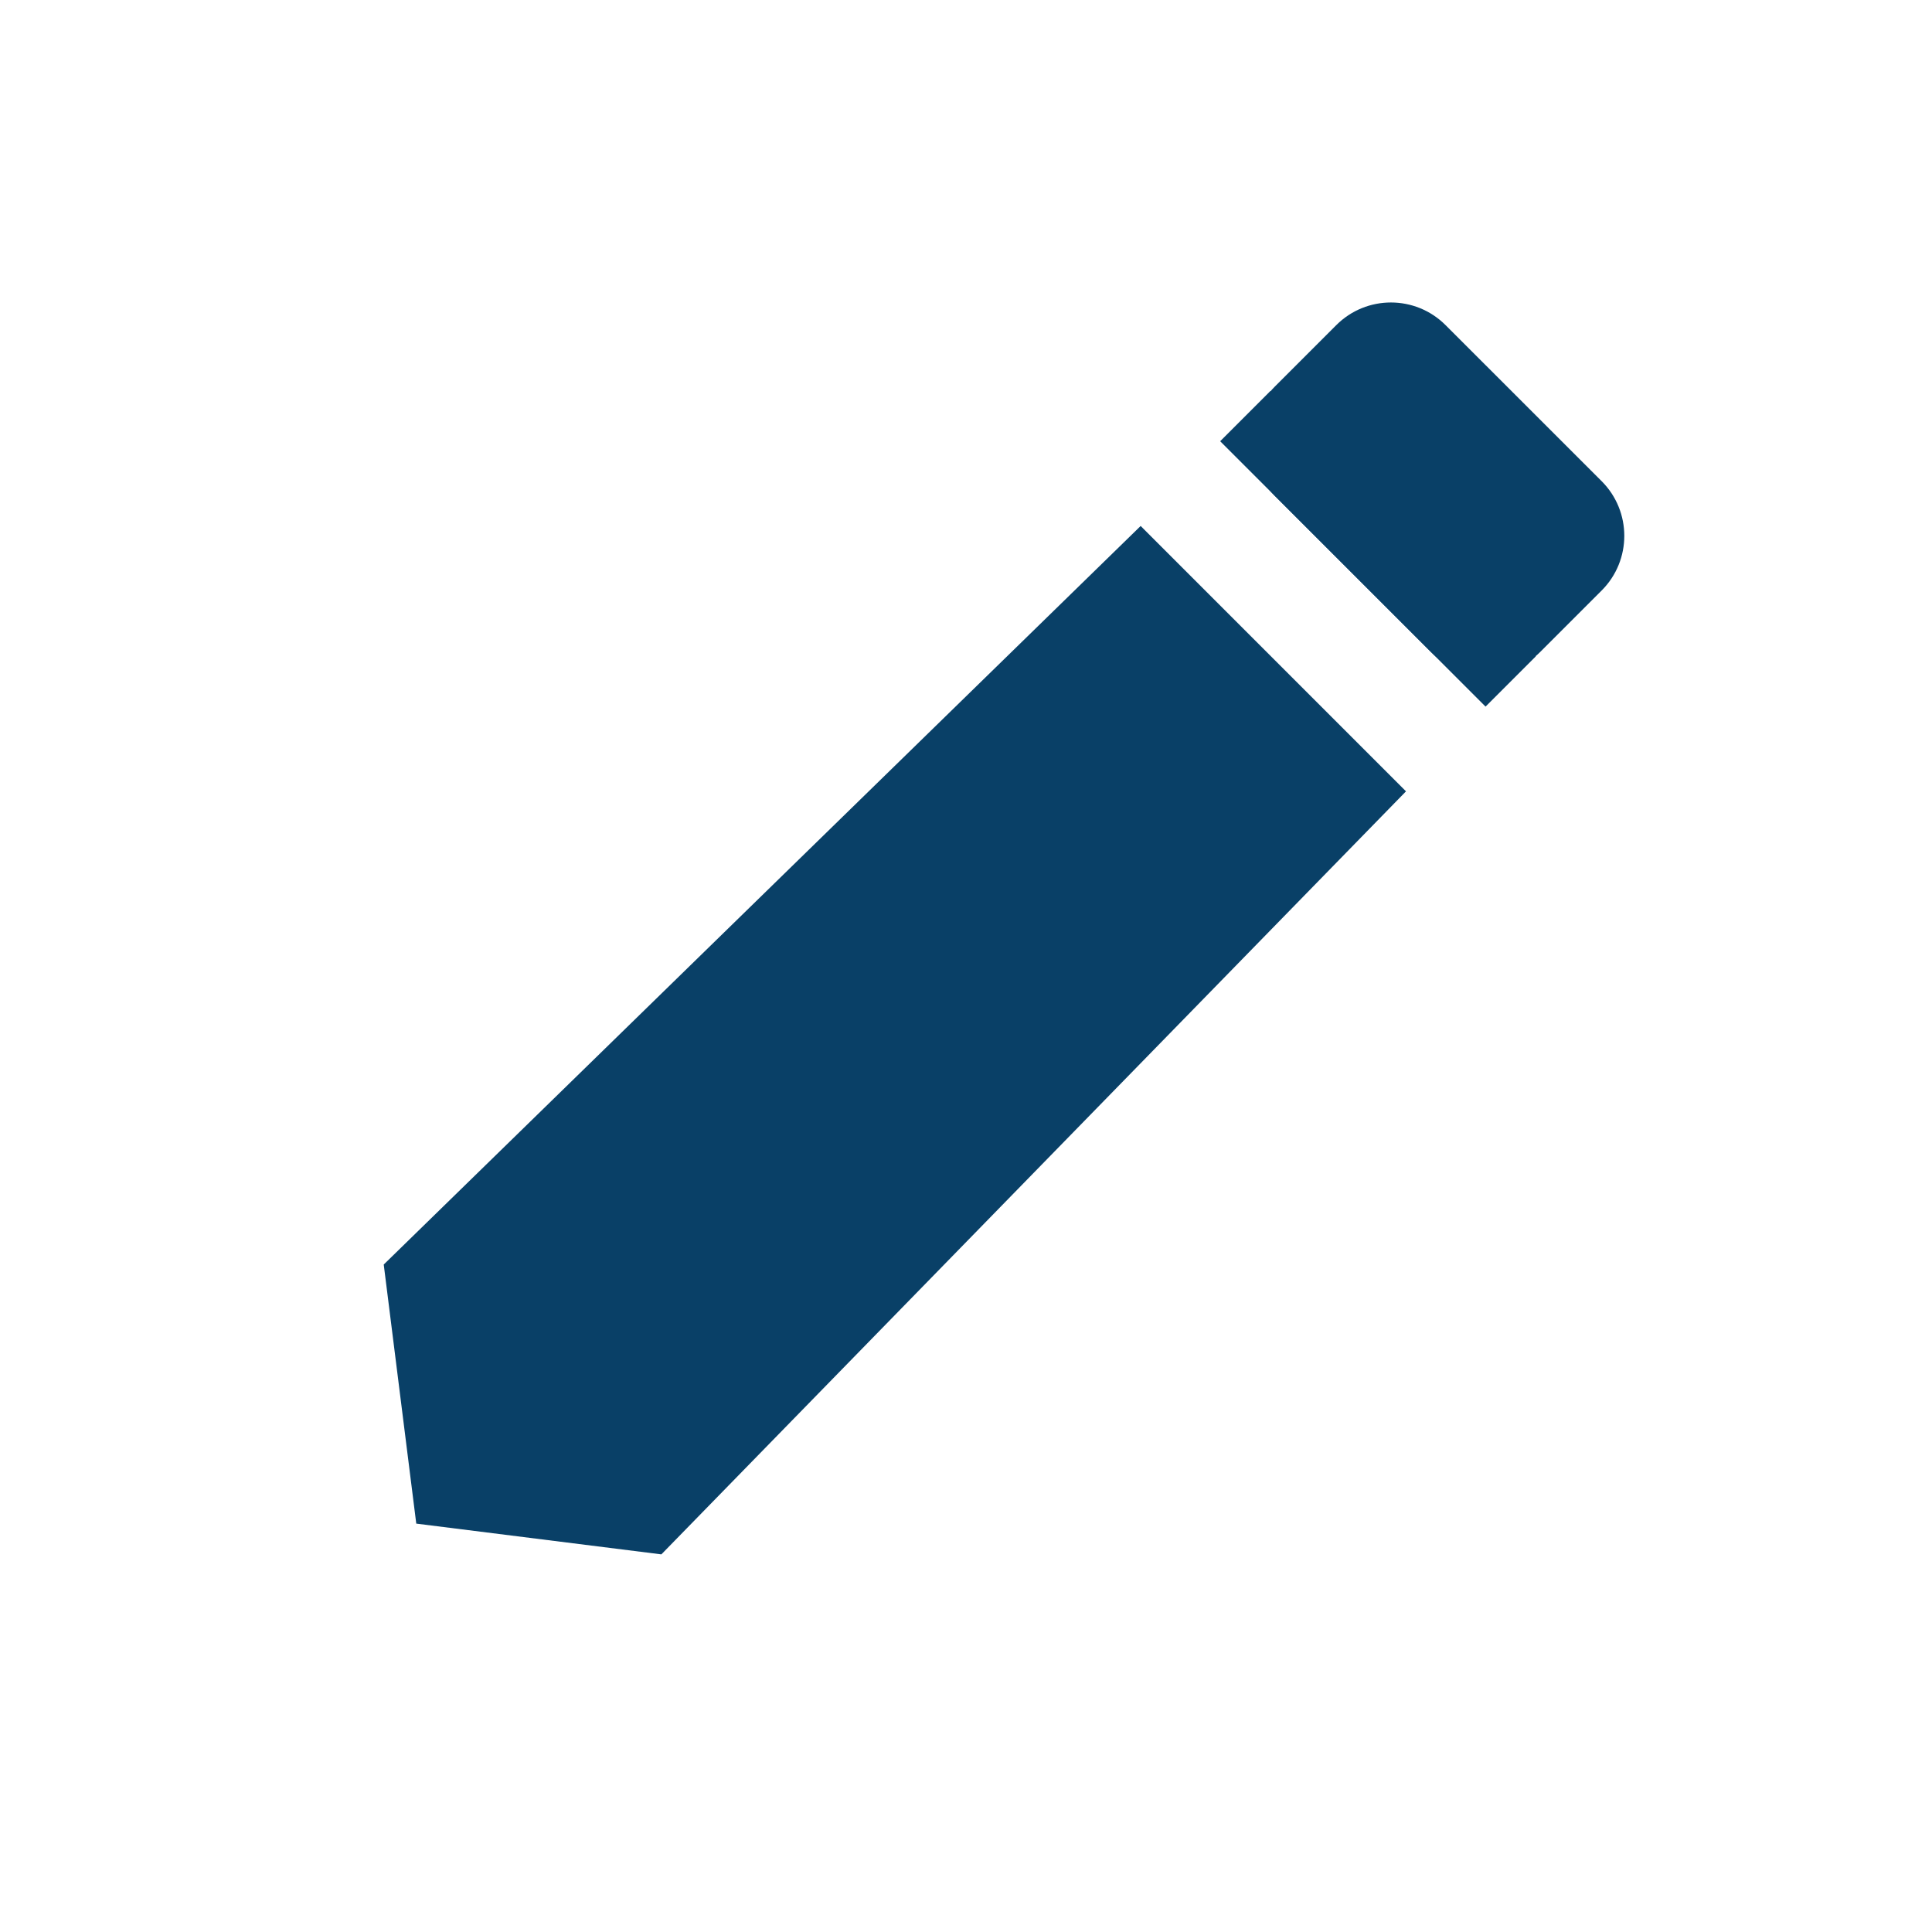 <svg width="50" height="50" viewBox="0 0 50 50" fill="none" xmlns="http://www.w3.org/2000/svg">
<mask id="mask0_351_89" style="mask-type:alpha" maskUnits="userSpaceOnUse" x="0" y="0" width="50" height="50">
<rect width="50" height="50" fill="#D9D9D9"/>
</mask>
<g mask="url(#mask0_351_89)">
<path d="M9.931 32.726L29.52 13.612L36.387 20.48L17.116 40.227L10.773 39.431L9.931 32.726Z" fill="#094067"/>
<path d="M32.992 12.833C32.211 12.052 32.211 10.786 32.992 10.005L34.583 8.414C35.364 7.633 36.63 7.633 37.411 8.414L41.451 12.453C42.232 13.235 42.232 14.501 41.451 15.282L39.86 16.873C39.079 17.654 37.812 17.654 37.032 16.873L32.992 12.833Z" fill="#094067"/>
<path d="M31.578 11.419L32.878 10.119L39.746 16.987L38.446 18.287L31.578 11.419Z" fill="#094067"/>
</g>
</svg>
